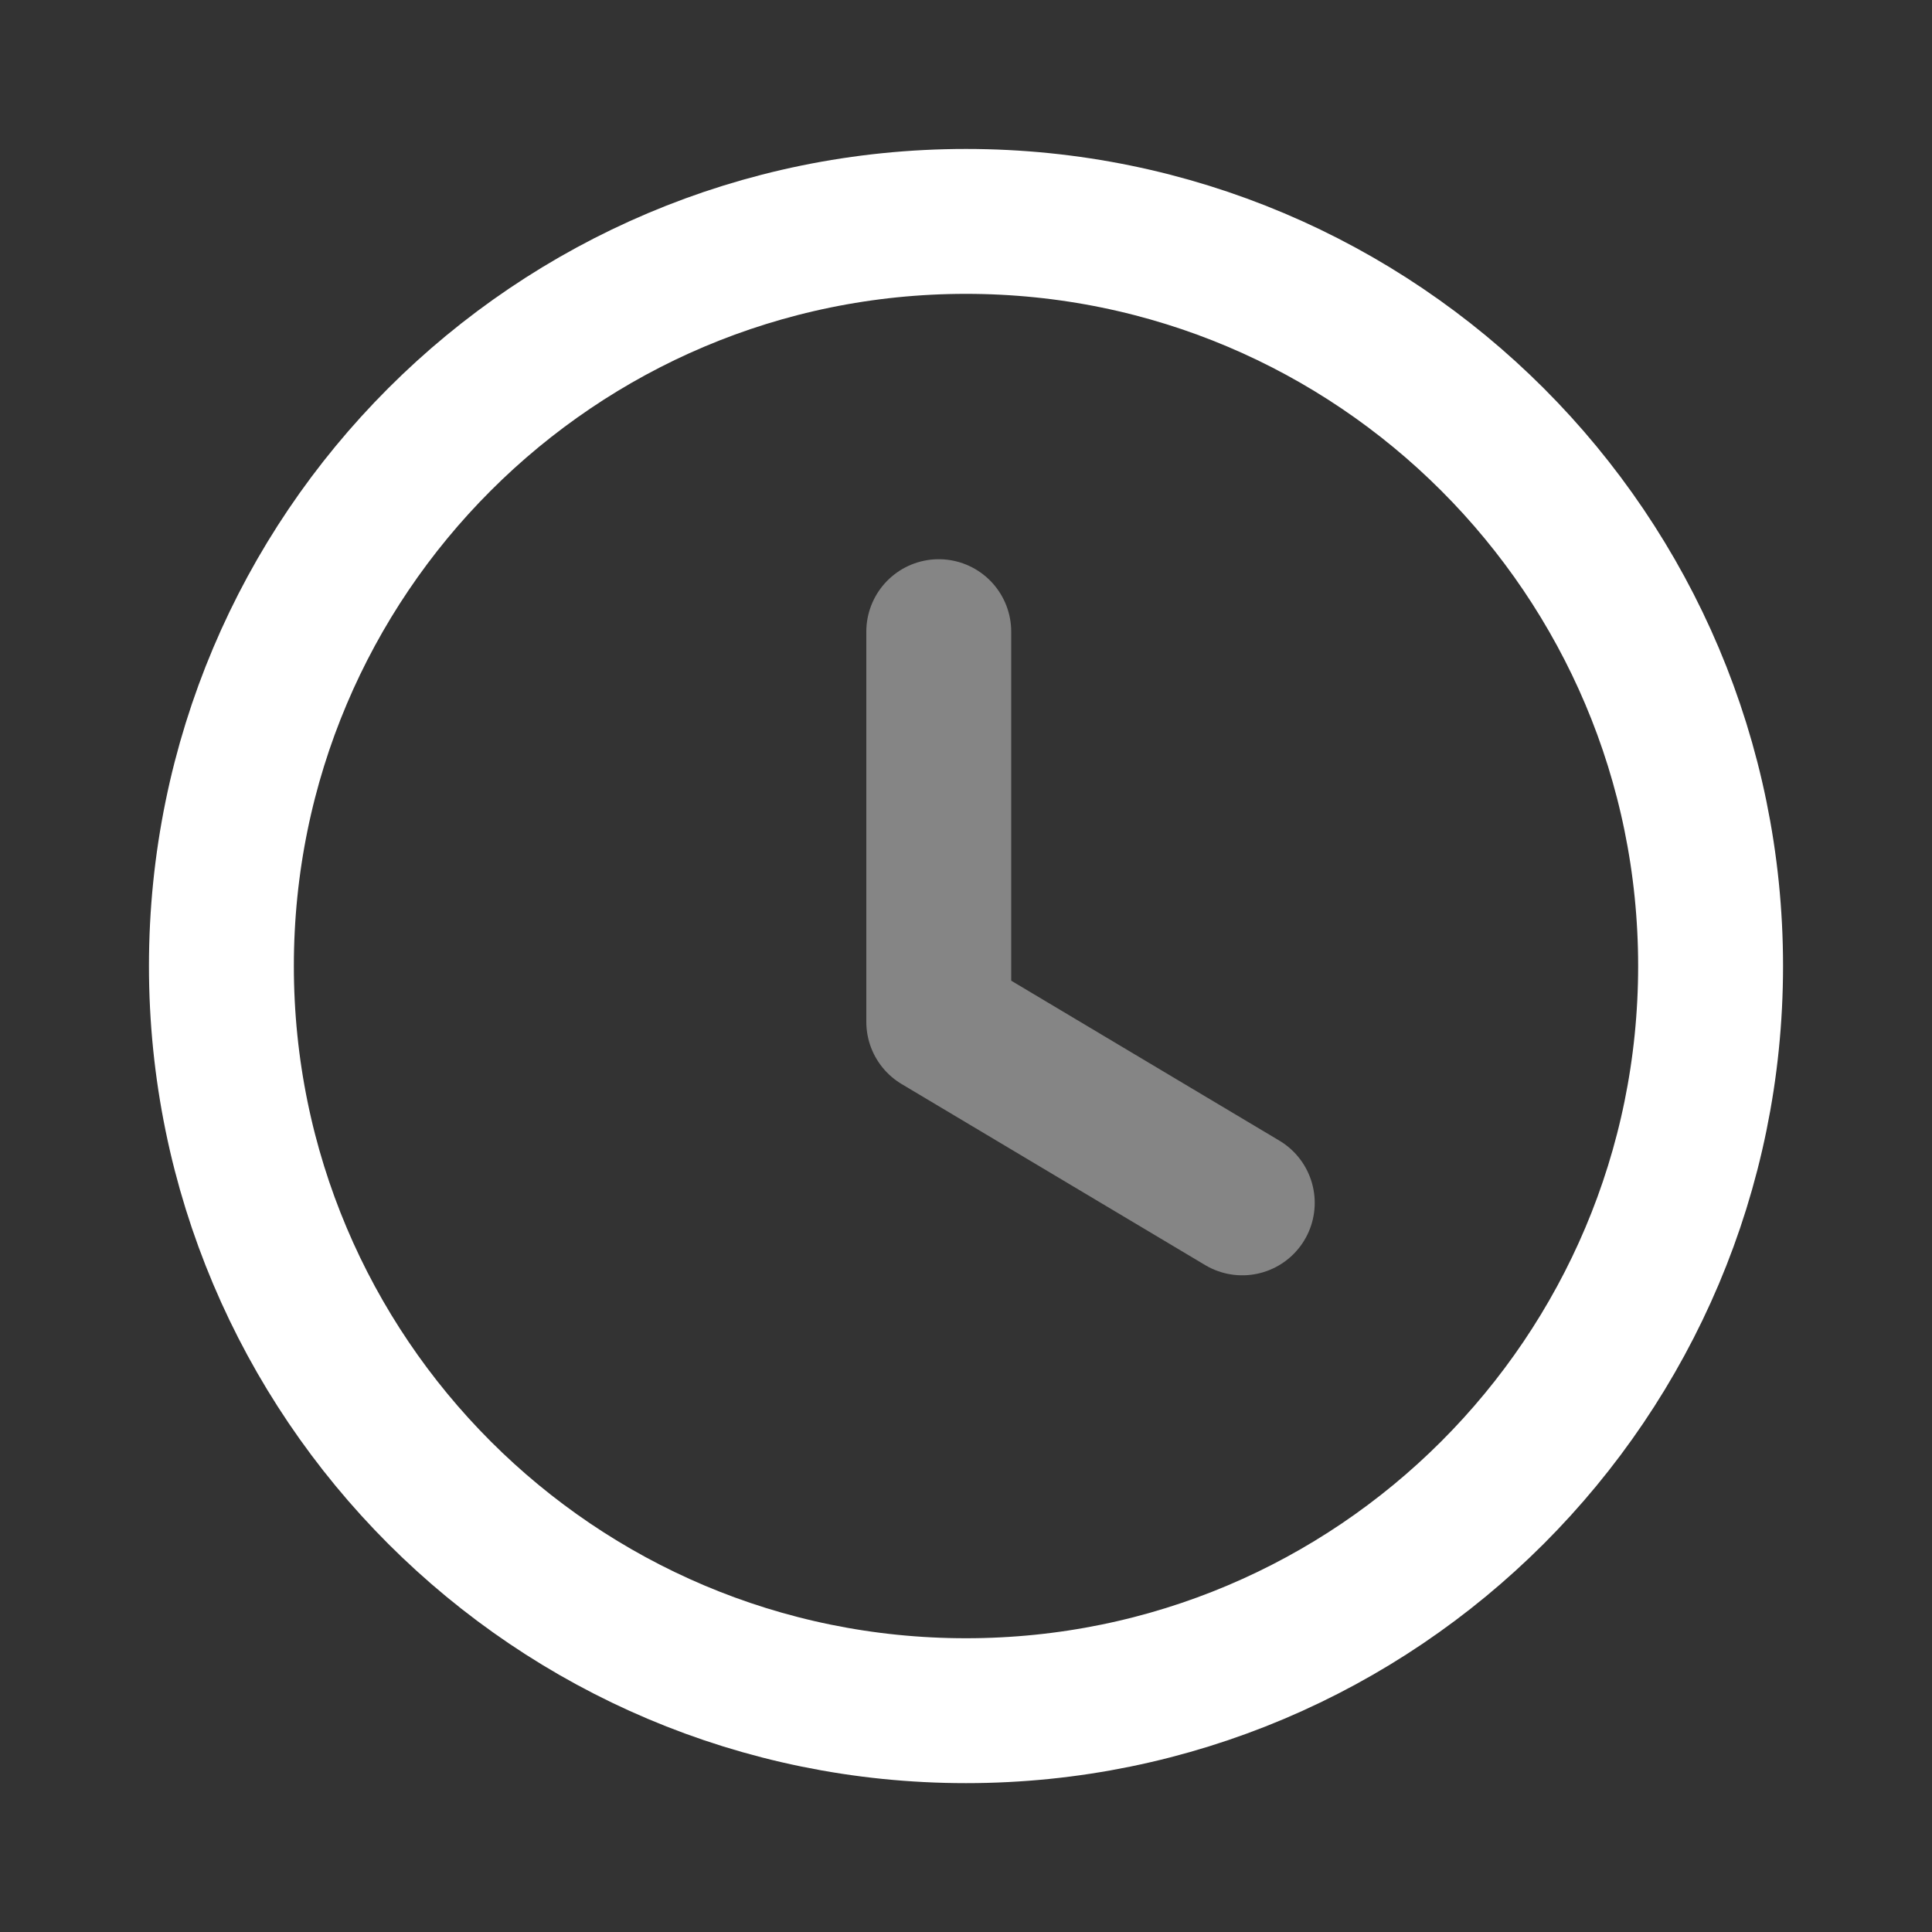 <svg width="20" height="20" viewBox="0 0 20 20" fill="none" xmlns="http://www.w3.org/2000/svg">
<rect x="0" y="0" width="20" height="20" fill="#333333" stroke="none"/>
<path fill-rule="evenodd" clip-rule="evenodd" d="M17.708 10C17.708 14.258 14.257 17.709 10 17.709C5.742 17.709 2.292 14.258 2.292 10C2.292 5.743 5.742 2.292 10 2.292C14.257 2.292 17.708 5.743 17.708 10Z" stroke="white" stroke-width="1.5" stroke-linecap="round" stroke-linejoin="round"/>
<path opacity="0.4" d="M12.86 12.452L9.718 10.578V6.539" stroke="white" stroke-width="1.5" stroke-linecap="round" stroke-linejoin="round"/>
</svg>
